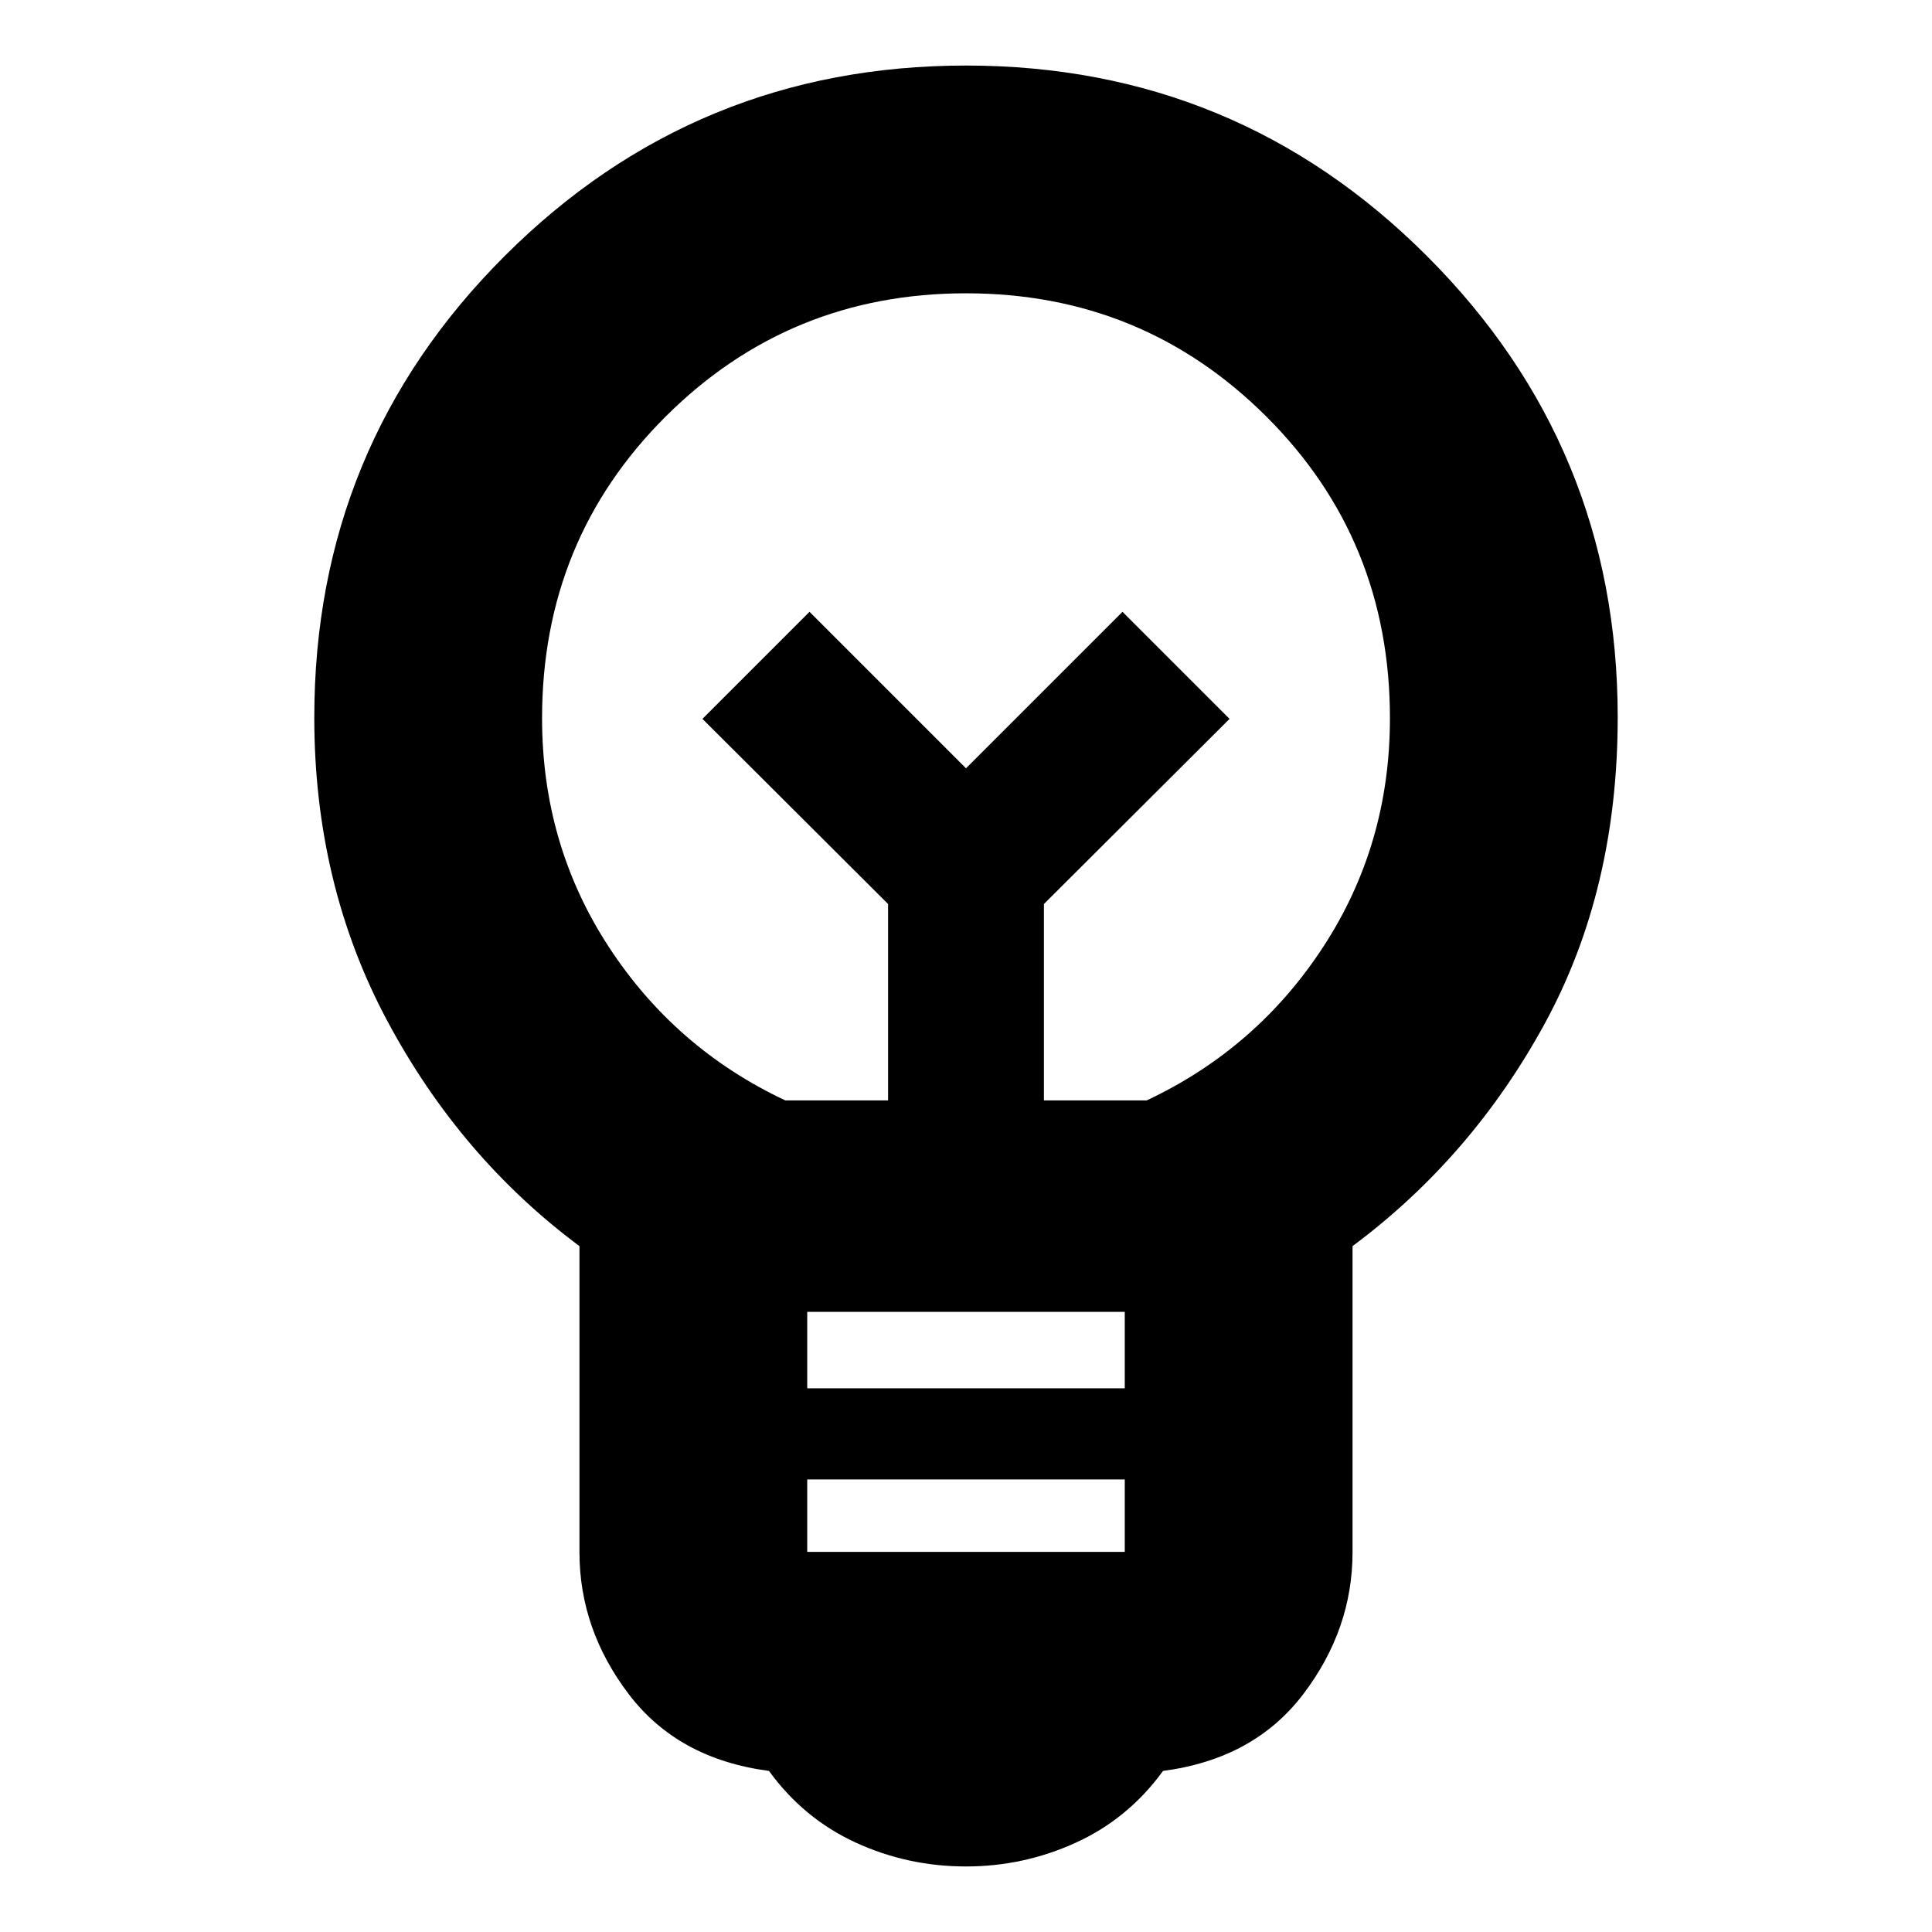 <svg xmlns="http://www.w3.org/2000/svg" height="24" viewBox="0 -960 960 960" width="24"><path d="M480-32.57q-29 0-54.84-11.88-25.83-11.88-43.07-35.59-45.24-5.96-69.7-38.18-24.46-32.21-24.46-70.5v-152.09q-59.23-44.08-95.5-111.94-36.26-67.86-36.26-150.73 0-134.89 94.7-229.42T480-927.43q134.43 0 229.13 94.74 94.7 94.74 94.7 229.04 0 85.8-36.26 152.28-36.27 66.48-95.5 110.56v152.09q0 38.29-24.46 70.5-24.46 32.22-69.7 38.18-17.24 23.71-43.19 35.59Q508.76-32.57 480-32.57Zm-78.89-156.3h157.78v-36H401.11v36Zm0-81.28h157.78v-38H401.11v38ZM390.24-413.2h51.04v-97.6l-92.24-92 53.2-53.2L480-578.24 557.76-656l53.2 53.2-92.24 92v97.6h51.04q54.81-25.76 87.85-76.47 33.04-50.72 33.04-113.45 0-88.68-61.42-149.91Q567.8-814.26 480-814.26q-87.8 0-149.23 61.23-61.42 61.23-61.42 149.91 0 62.73 33.04 113.45 33.04 50.71 87.85 76.47ZM480-578.24Zm0-35.37Z"/></svg>